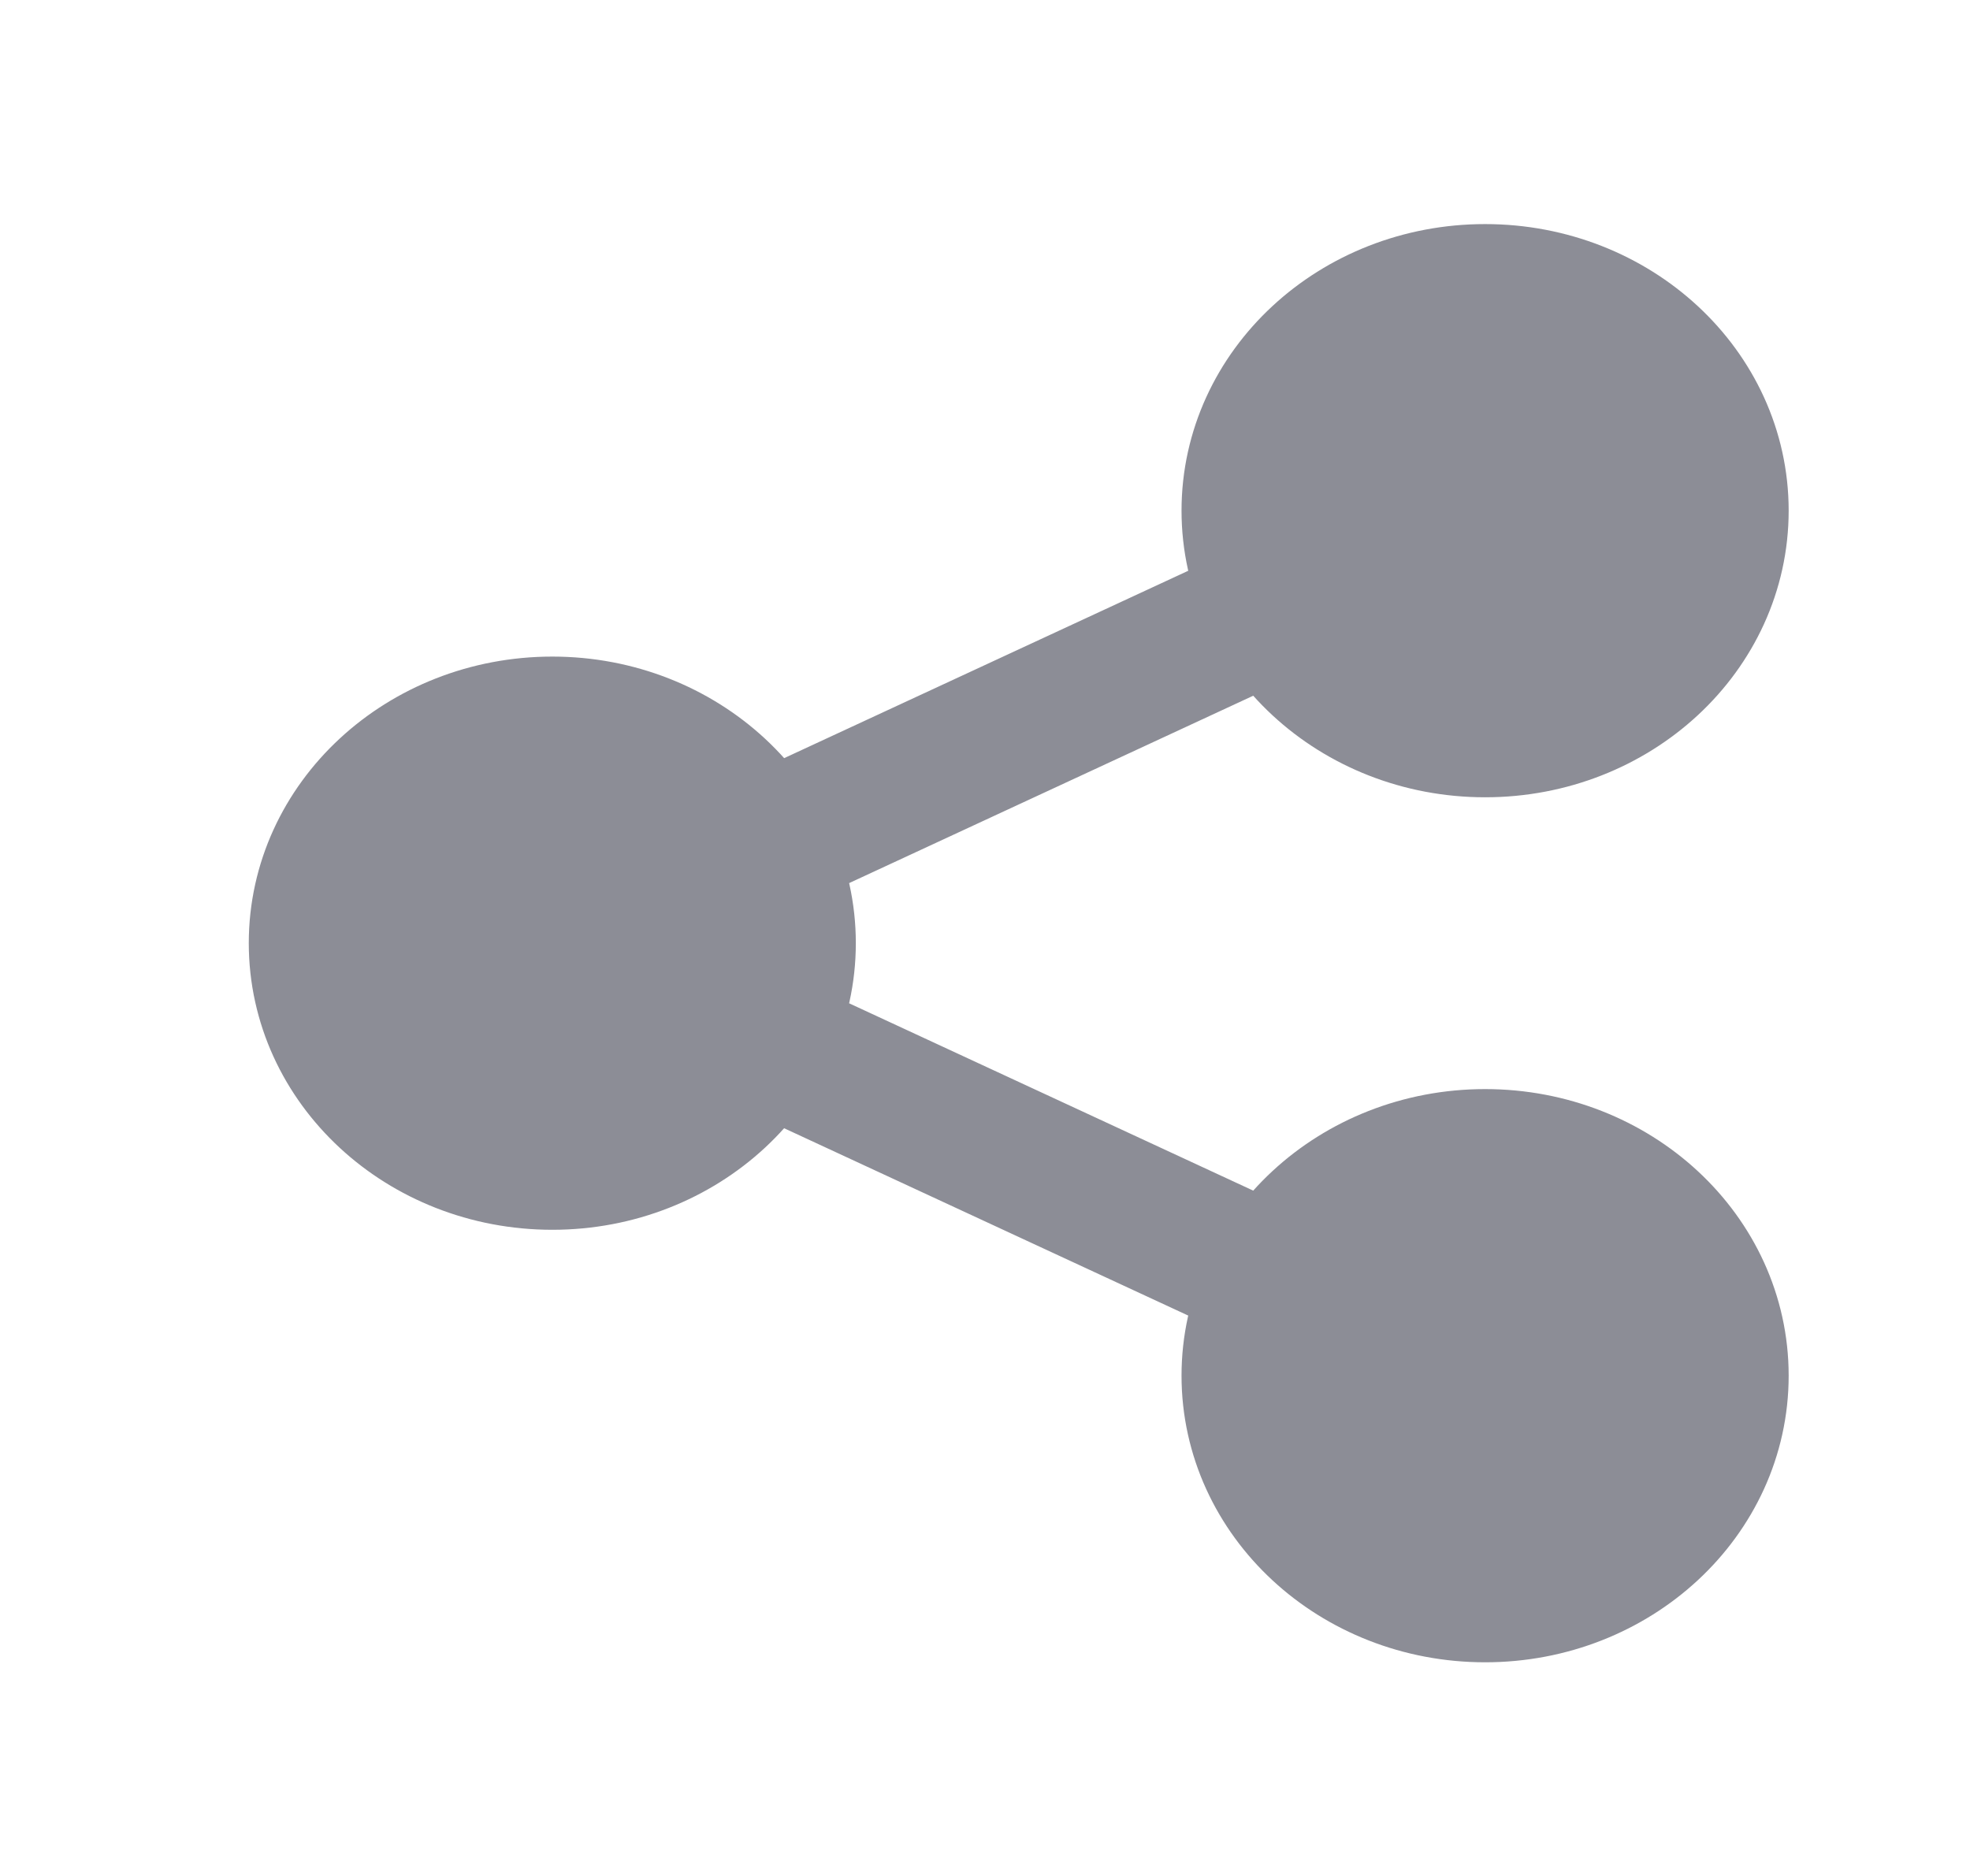 <svg width="21" height="20" viewBox="0 0 21 20" fill="none" xmlns="http://www.w3.org/2000/svg">
<path d="M8.112 9.024L13.604 6.477M13.607 13.635L8.12 11.091M18.317 5.444C18.317 6.718 17.204 7.75 15.831 7.75C14.458 7.75 13.345 6.718 13.345 5.444C13.345 4.171 14.458 3.139 15.831 3.139C17.204 3.139 18.317 4.171 18.317 5.444ZM8.373 10.055C8.373 11.329 7.26 12.361 5.888 12.361C4.515 12.361 3.402 11.329 3.402 10.055C3.402 8.782 4.515 7.75 5.888 7.75C7.26 7.75 8.373 8.782 8.373 10.055ZM18.317 14.666C18.317 15.94 17.204 16.972 15.831 16.972C14.458 16.972 13.345 15.94 13.345 14.666C13.345 13.393 14.458 12.361 15.831 12.361C17.204 12.361 18.317 13.393 18.317 14.666Z" stroke="#8C8D96" stroke-width="1.5"/>
<ellipse cx="5.745" cy="10.055" rx="2.557" ry="2.371" fill="#8C8D96"/>
<ellipse cx="15.974" cy="5.312" rx="2.557" ry="2.371" fill="#8C8D96"/>
<ellipse cx="15.974" cy="14.798" rx="2.557" ry="2.371" fill="#8C8D96"/>
</svg>
